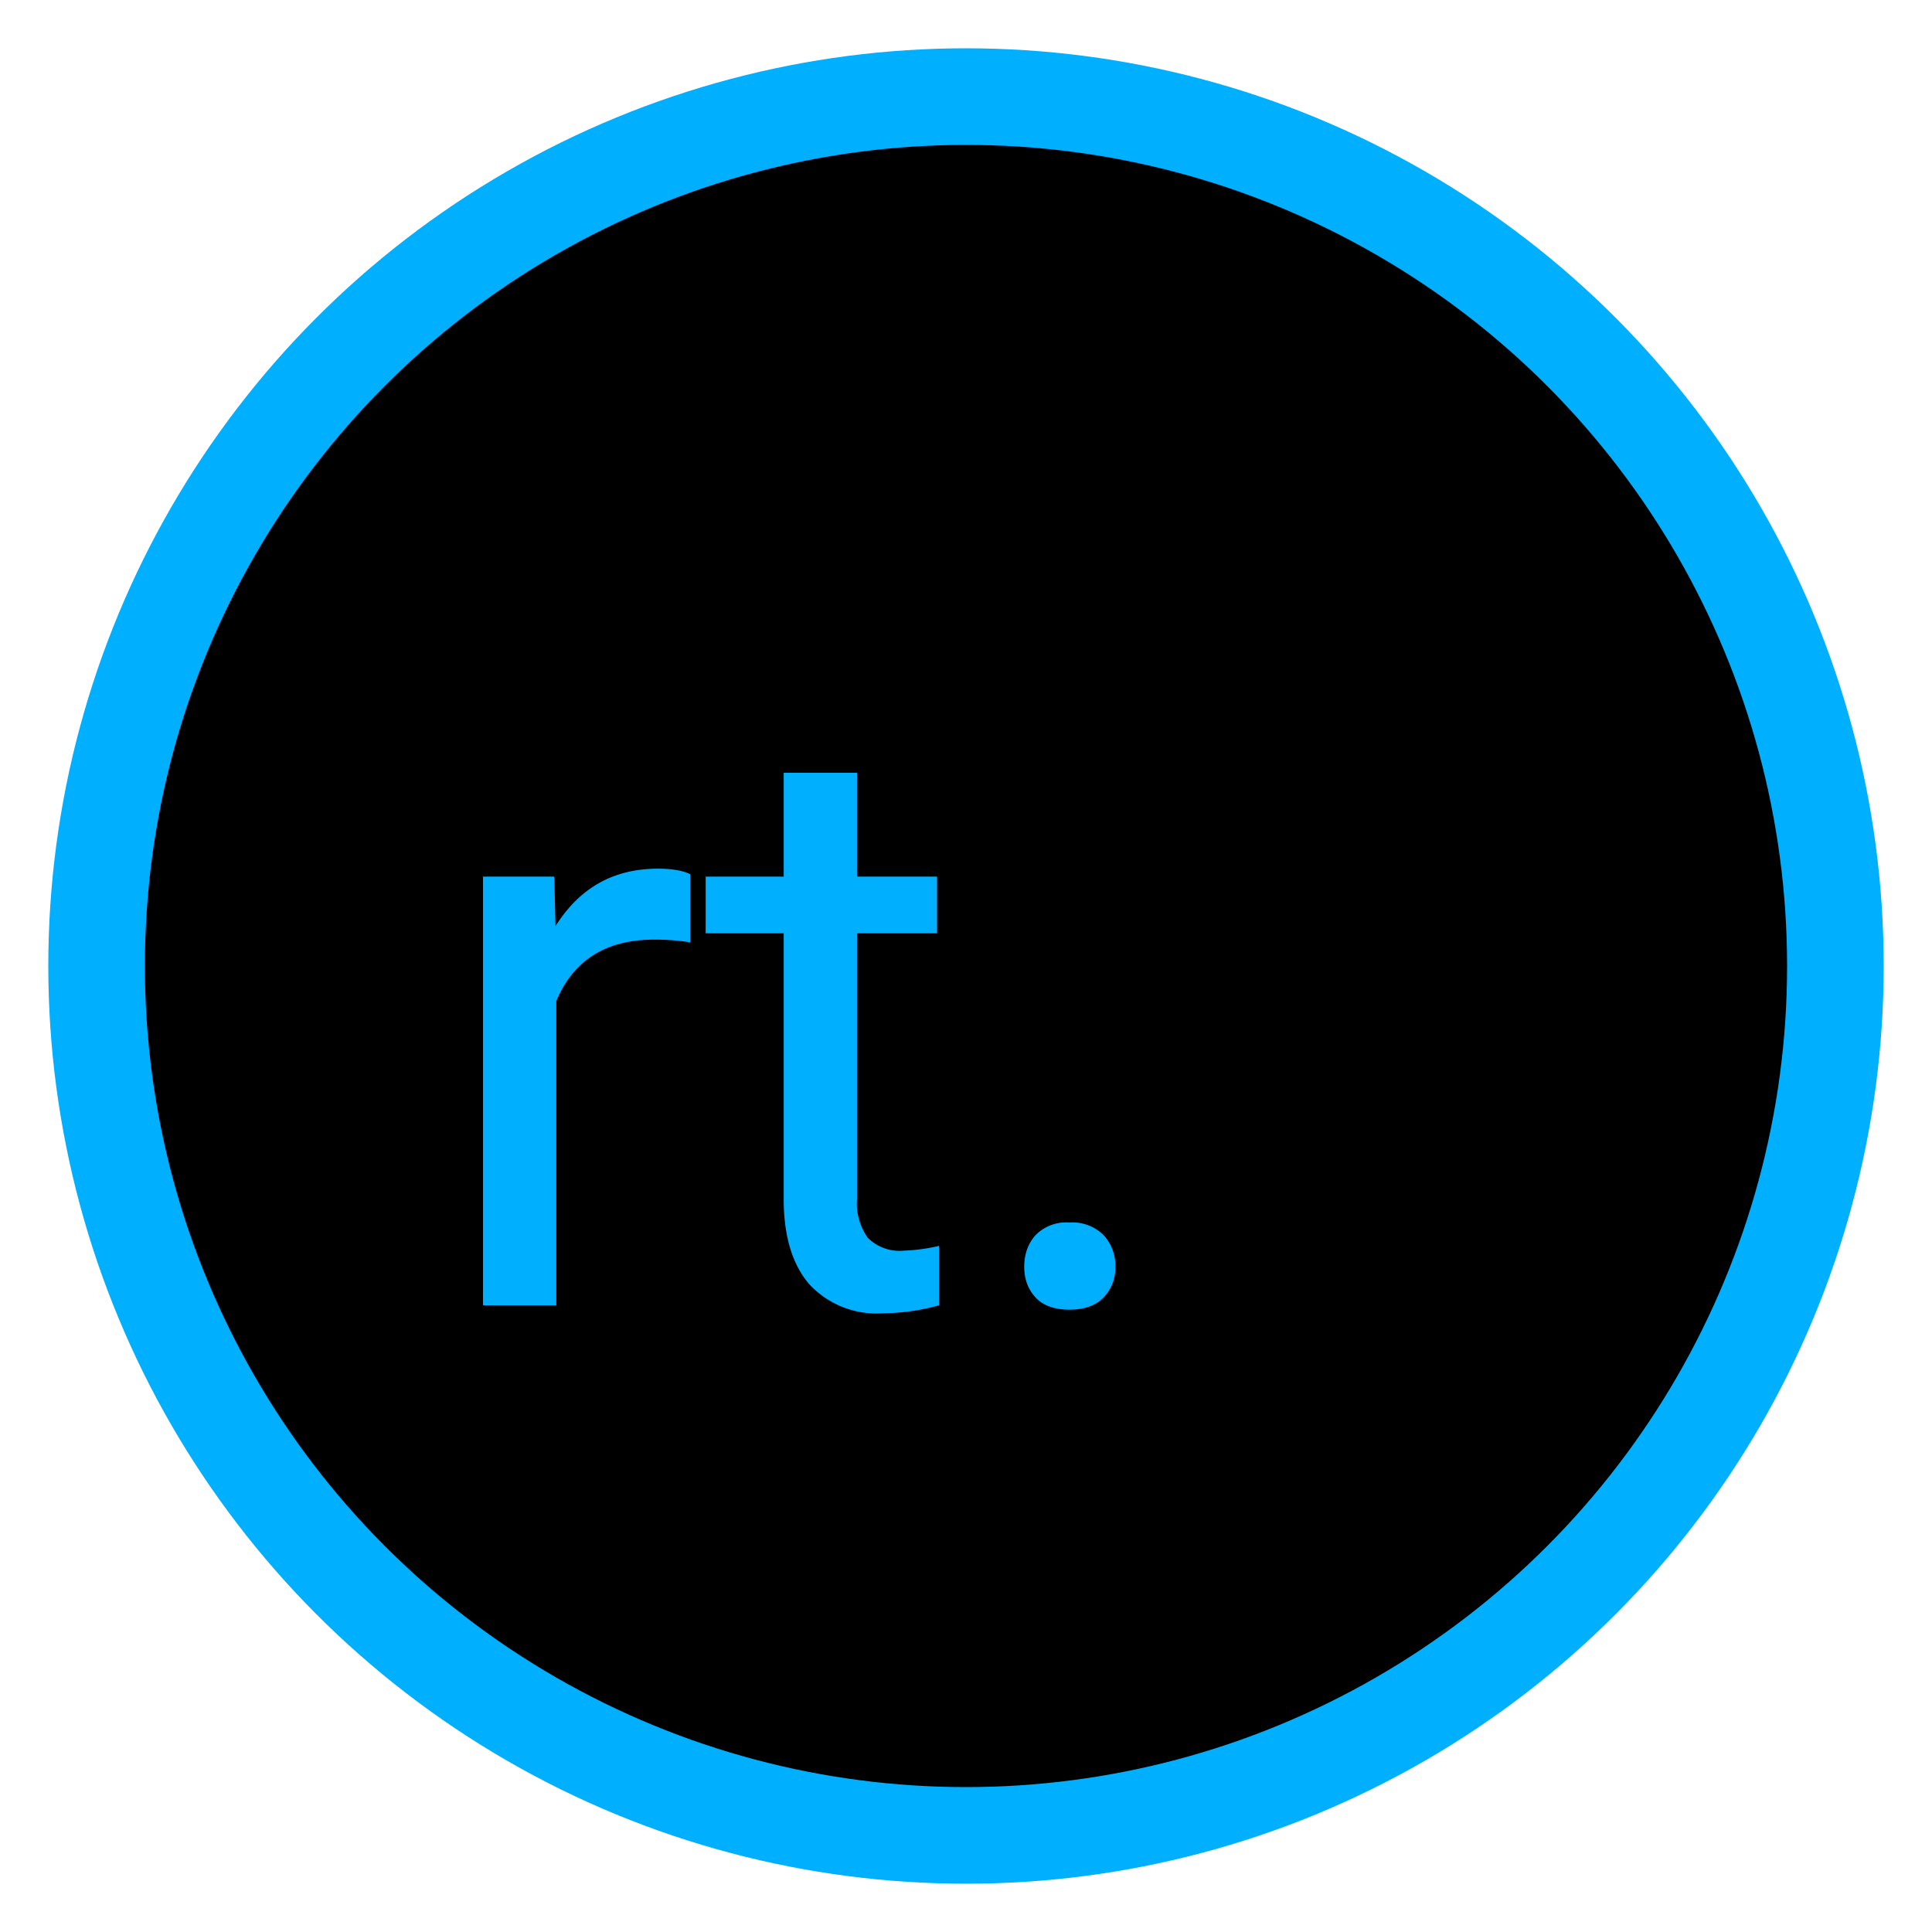   <svg id="logo" xmlns="http://www.w3.org/2000/svg" viewBox="0 0 100 100">
    <title>rt. logo</title>
      <circle 
                cx="50" 
                cy="50" 
                r="45" 
                stroke="#00b0ff" 
                stroke-width="5"
      />
      <g transform="translate(25, 40)">
        <path d = " M 10.726 5.25 
                    L 10.726 8.777 
                    A 11.369 11.369 0 0 0 8.859 8.634 
                    Q 5.127 8.634 3.794 11.813 
                    L 3.794 27.563 
                    L 0 27.563 
                    L 0 5.373 
                    L 3.691 5.373 
                    L 3.753 7.937 
                    Q 5.619 4.963 9.044 4.963 
                    Q 10.151 4.963 10.726 5.25 Z" 
              
              fill="#00b0ff"
              id = 'r'
        />
        <path d = " M 15.565 0 
                    L 19.359 0 
                    L 19.359 5.373 
                    L 23.502 5.373 
                    L 23.502 8.306 
                    L 19.359 8.306 
                    L 19.359 22.066 
                    A 3.073 3.073 0 0 0 19.913 24.066 
                    A 2.332 2.332 0 0 0 21.8 24.732 
                    A 9.185 9.185 0 0 0 23.604 24.486 
                    L 23.604 27.563 
                    A 10.999 10.999 0 0 1 20.692 27.973 
                    A 4.725 4.725 0 0 1 16.857 26.435 
                    Q 15.565 24.896 15.565 22.066 
                    L 15.565 8.306 
                    L 11.525 8.306 
                    L 11.525 5.373 
                    L 15.565 5.373 
                    L 15.565 0 Z  "
              fill = '#00b0ff'
              id = 't'
        />
        <path d = " M 28.014 25.573 
                    Q 28.014 24.589 28.598 23.933 
                    A 2.227 2.227 0 0 1 30.352 23.276 
                    A 2.294 2.294 0 0 1 32.125 23.933 
                    A 2.328 2.328 0 0 1 32.73 25.573 
                    A 2.202 2.202 0 0 1 32.125 27.152 
                    Q 31.521 27.788 30.352 27.788 
                    Q 29.183 27.788 28.598 27.152 
                    Q 28.014 26.517 28.014 25.573 Z" 
              
              fill="#00b0ff"
              id = 'dot'
        />
      </g>    
  </svg>